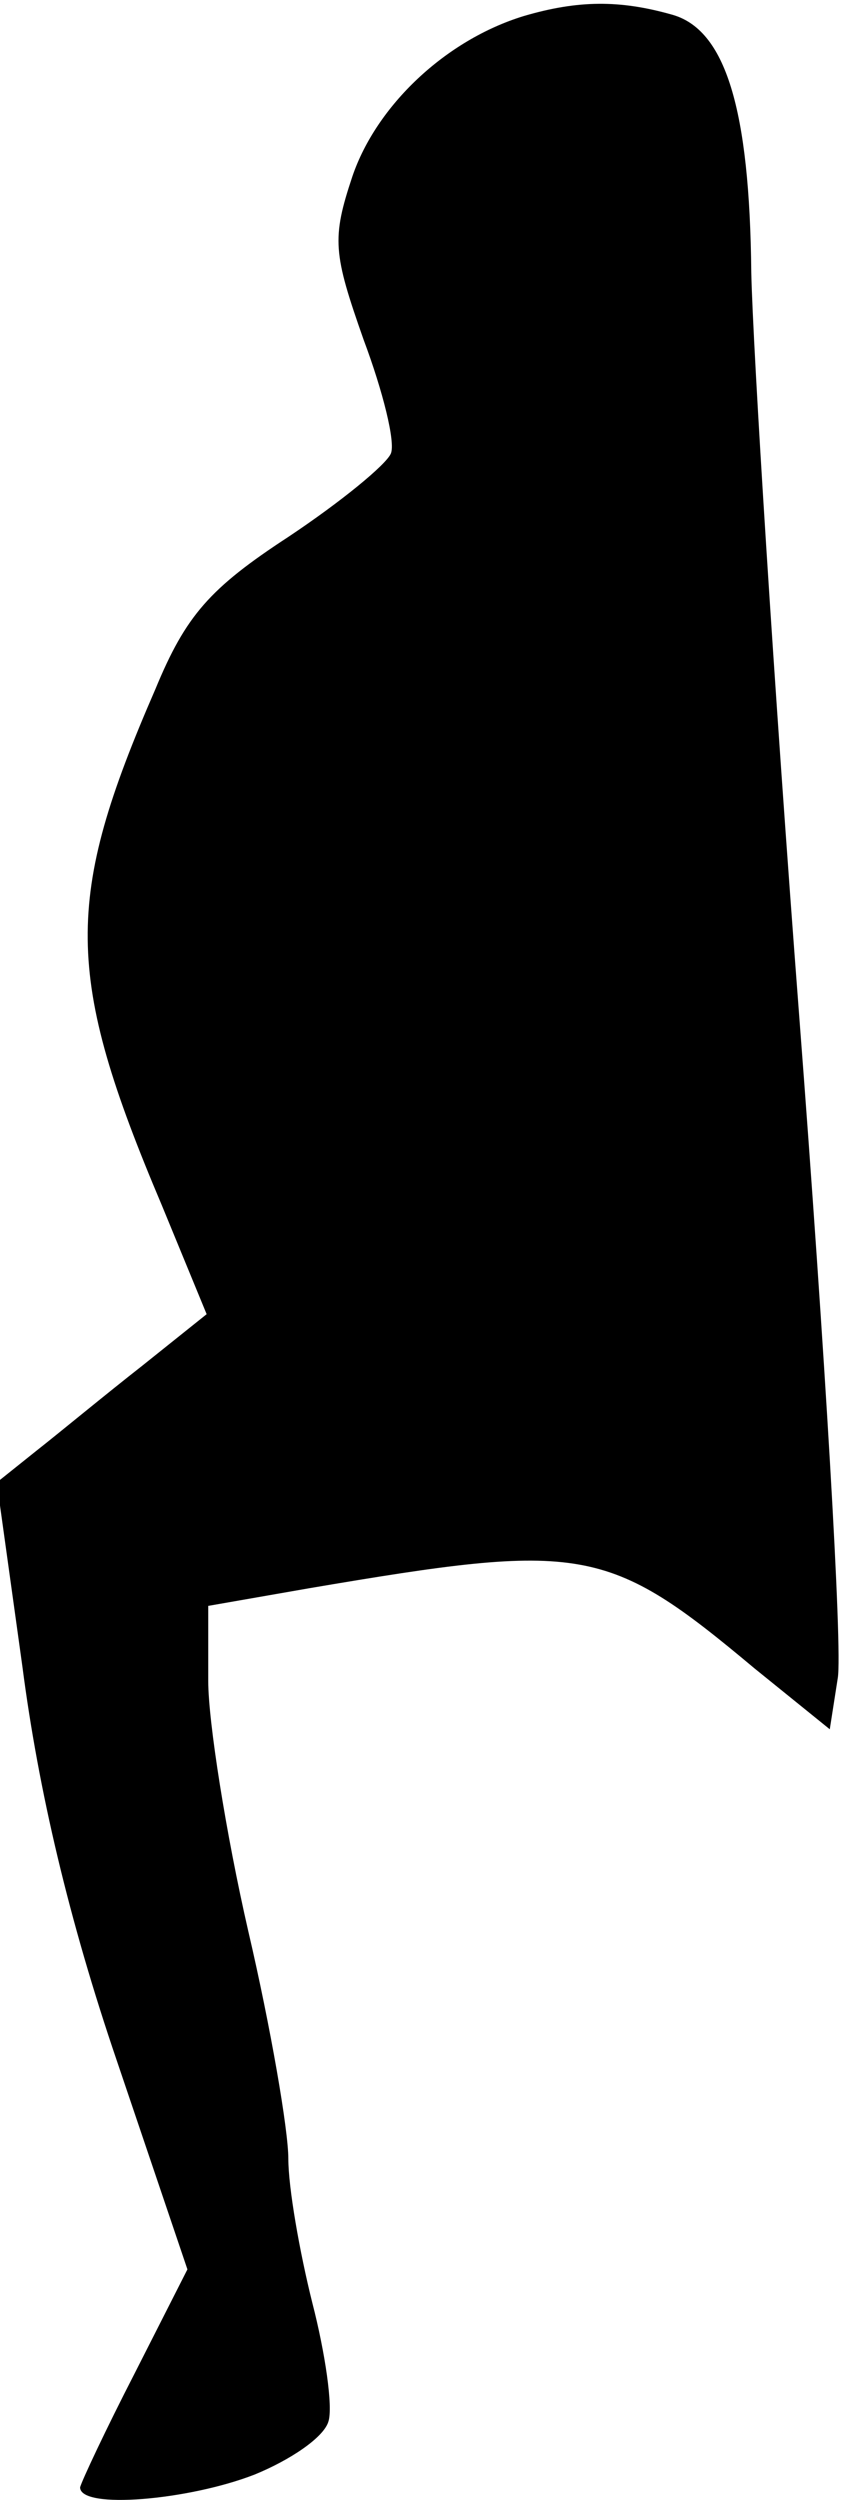 <?xml version="1.0" standalone="no"?>
<!DOCTYPE svg PUBLIC "-//W3C//DTD SVG 20010904//EN"
 "http://www.w3.org/TR/2001/REC-SVG-20010904/DTD/svg10.dtd">
<svg version="1.0" xmlns="http://www.w3.org/2000/svg"
 width="53pt" height="156pt" viewBox="0 0 53 156"
 preserveAspectRatio="xMidYMid meet">
<g transform="translate(0,156) scale(0.1,-0.1)"
fill="#000000" stroke="none">
<path fill="#000000" stroke="none" d="M327 1550 c-49 -15 -92 -56 -107 -100
-13 -39 -12 -48 7 -102 12 -32 20 -64 17 -71 -3 -7 -31 -30 -64 -52 -49 -32
-64 -49 -83 -95 -57 -131 -57 -178 4 -322 l28 -68 -40 -32 c-23 -18 -52 -42
-66 -53 l-25 -20 16 -115 c10 -77 29 -158 59 -246 l44 -130 -33 -65 c-18 -35
-33 -67 -34 -71 0 -14 68 -8 109 8 22 9 43 23 46 33 3 9 -2 43 -10 74 -8 32
-15 72 -15 90 0 18 -11 82 -25 142 -14 61 -25 131 -25 156 l0 47 63 11 c171
29 186 27 278 -50 l47 -38 5 32 c3 18 -8 203 -24 412 -16 209 -29 418 -30 465
-1 102 -16 152 -50 161 -32 9 -58 9 -92 -1z"/>
</g>
</svg>
